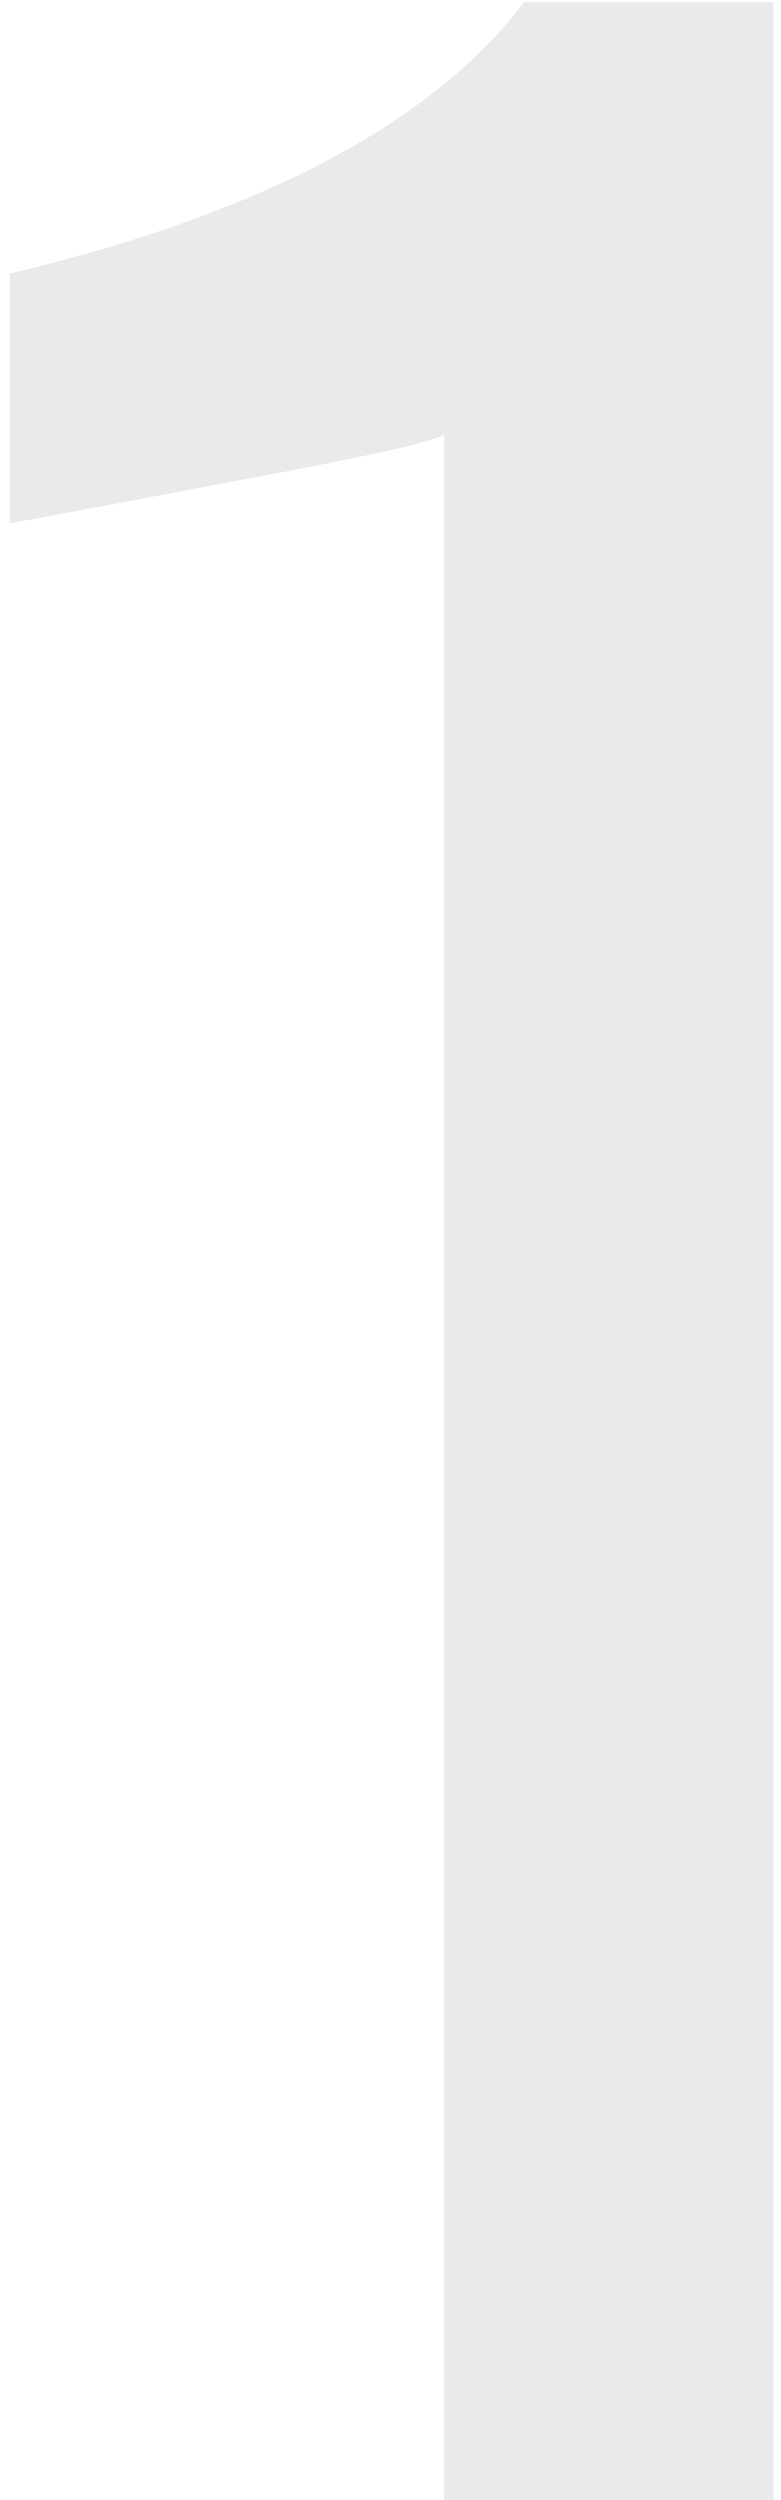 <svg width="71" height="227" viewBox="0 0 71 227" fill="none" xmlns="http://www.w3.org/2000/svg">
<path d="M40.372 39.4C39.999 39.96 34.306 41.267 23.292 43.32C12.466 45.373 4.999 46.773 0.892 47.52V24.84C23.666 19.427 39.252 11.213 47.652 0.2H70.332V227H40.372V39.4Z" fill="#EAEAEA"/>
</svg>
